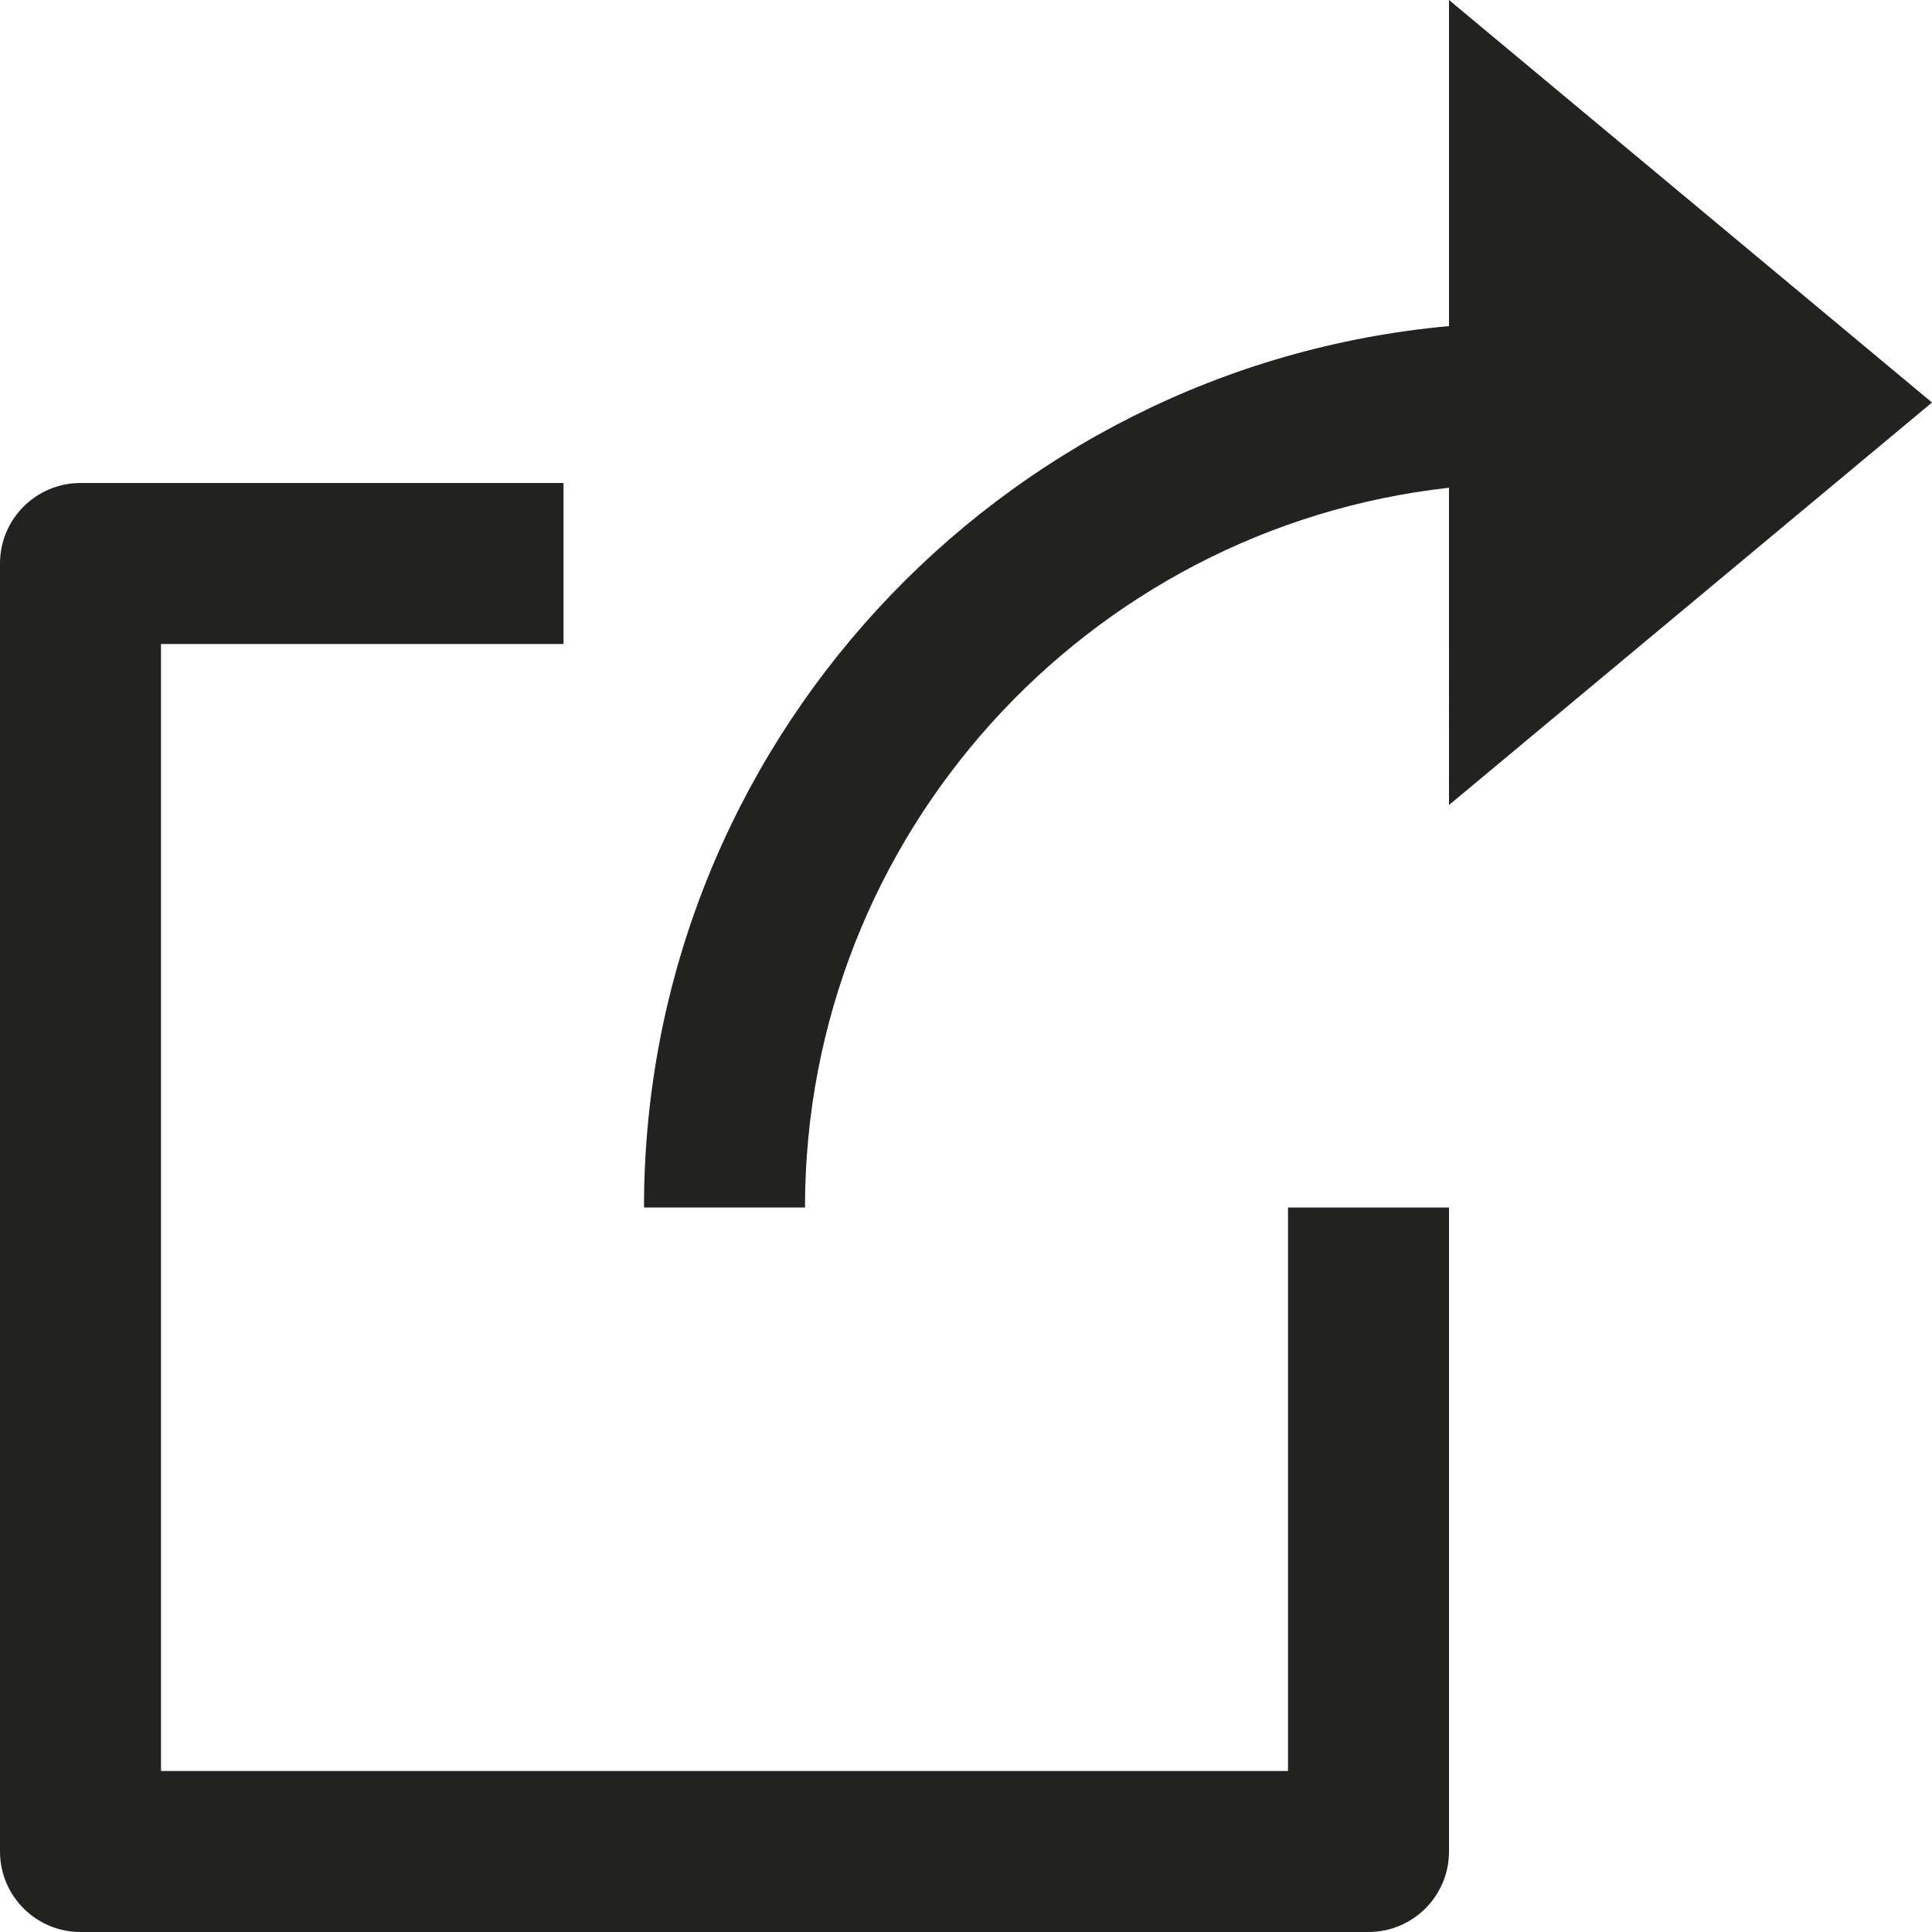 <?xml version="1.0" encoding="utf-8"?>
<!-- Generator: Adobe Illustrator 19.2.1, SVG Export Plug-In . SVG Version: 6.00 Build 0)  -->
<!DOCTYPE svg PUBLIC "-//W3C//DTD SVG 1.1//EN" "http://www.w3.org/Graphics/SVG/1.1/DTD/svg11.dtd">
<svg version="1.1" id="Layer_1" xmlns="http://www.w3.org/2000/svg" xmlns:xlink="http://www.w3.org/1999/xlink" x="0px" y="0px"
	 width="24px" height="24px" viewBox="0 0 24 24" enable-background="new 0 0 24 24" xml:space="preserve">
<path fill-rule="evenodd" clip-rule="evenodd" fill="#222221" d="M1,24h16c0.552,0,1-0.448,1-1v-8h-2v7H2V8h5V6H1
	C0.448,6,0,6.448,0,7v16C0,23.552,0.448,24,1,24z"/>
<path fill-rule="evenodd" clip-rule="evenodd" fill="#222221" d="M18,4.051C12.402,4.558,8,9.272,8,15h2
	c0-4.624,3.507-8.442,8-8.941V10l6-5l-6-5V4.051z"/>
</svg>
